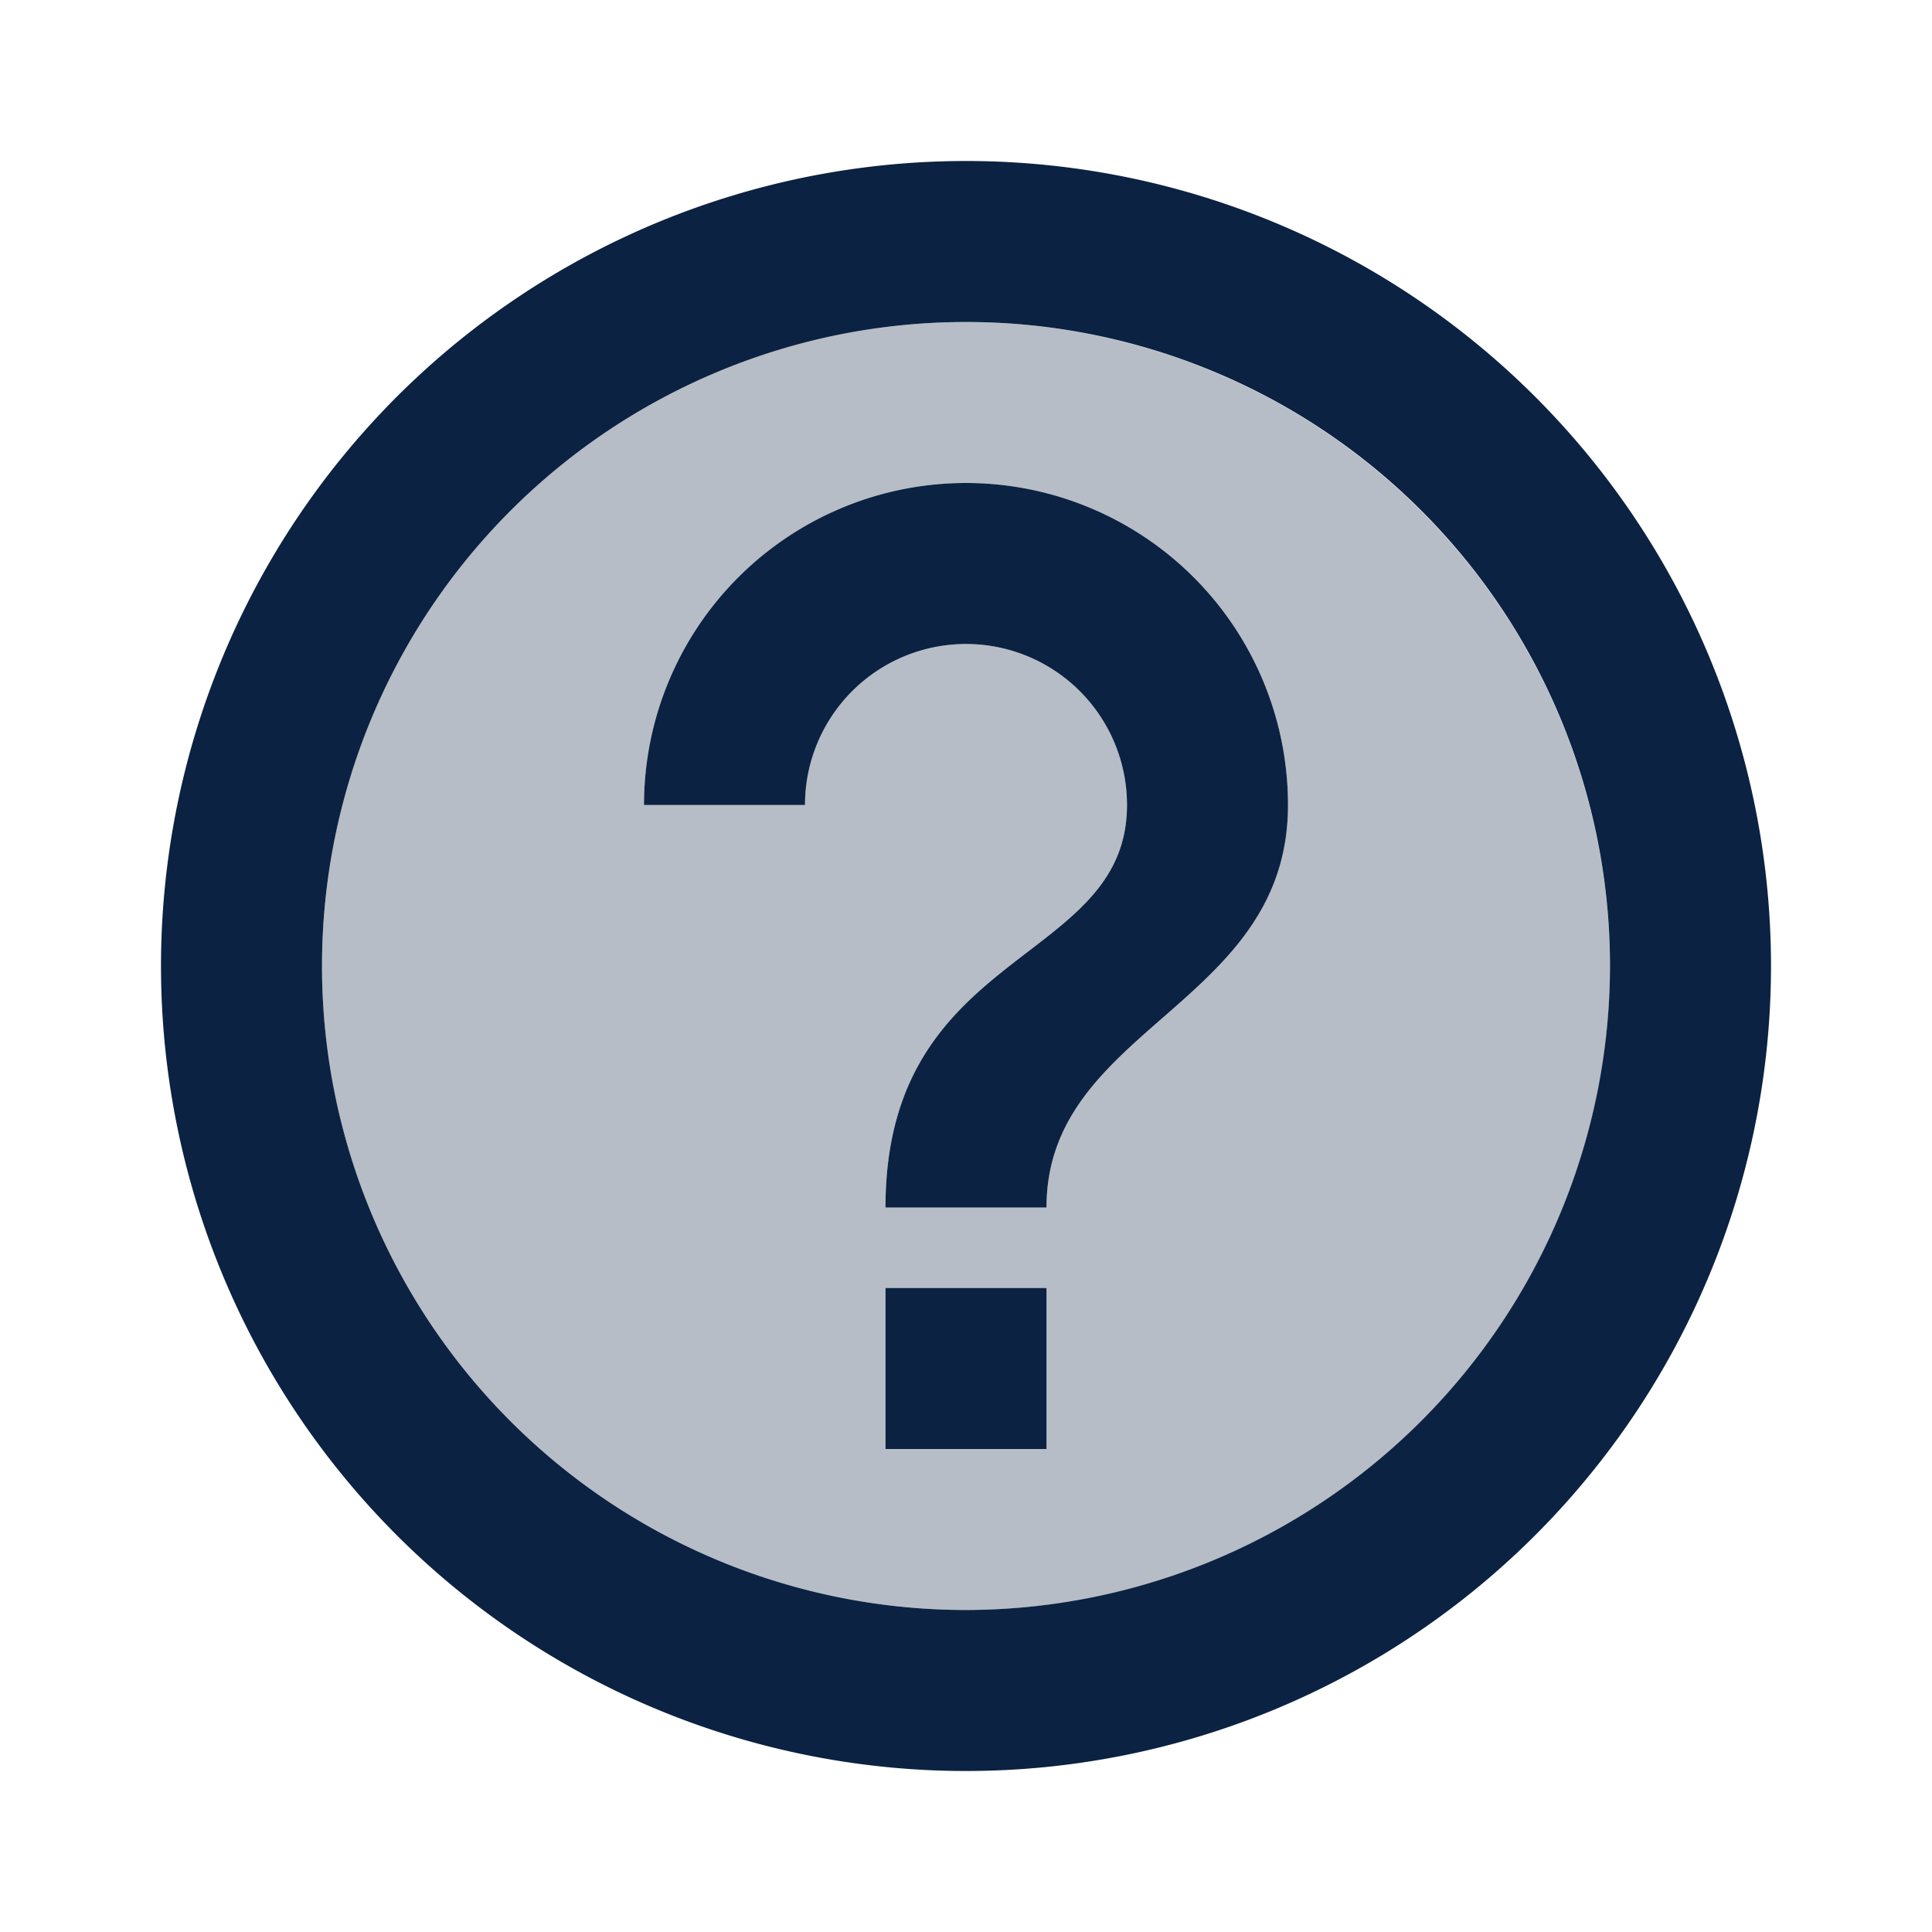 <svg id="support" xmlns="http://www.w3.org/2000/svg" width="24" height="24" viewBox="0 0 24 24">
  <path id="Path_247" data-name="Path 247" d="M0,0H24V24H0Z" fill="none"/>
  <path id="Path_248" data-name="Path 248" d="M12,4a8,8,0,1,0,8,8A8.011,8.011,0,0,0,12,4Zm1,14H11V16h2Zm0-3H11c0-3.25,3-3,3-5a2,2,0,0,0-4,0H8a4,4,0,0,1,8,0C16,12.5,13,12.75,13,15Z" fill="#0b2242" opacity="0.3"/>
  <path id="Path_249" data-name="Path 249" d="M11,16h2v2H11ZM12,2A10,10,0,1,0,22,12,10,10,0,0,0,12,2Zm0,18a8,8,0,1,1,8-8A8.011,8.011,0,0,1,12,20ZM12,6a4,4,0,0,0-4,4h2a2,2,0,0,1,4,0c0,2-3,1.75-3,5h2c0-2.25,3-2.5,3-5A4,4,0,0,0,12,6Z" fill="#0b2242"/>
</svg>
